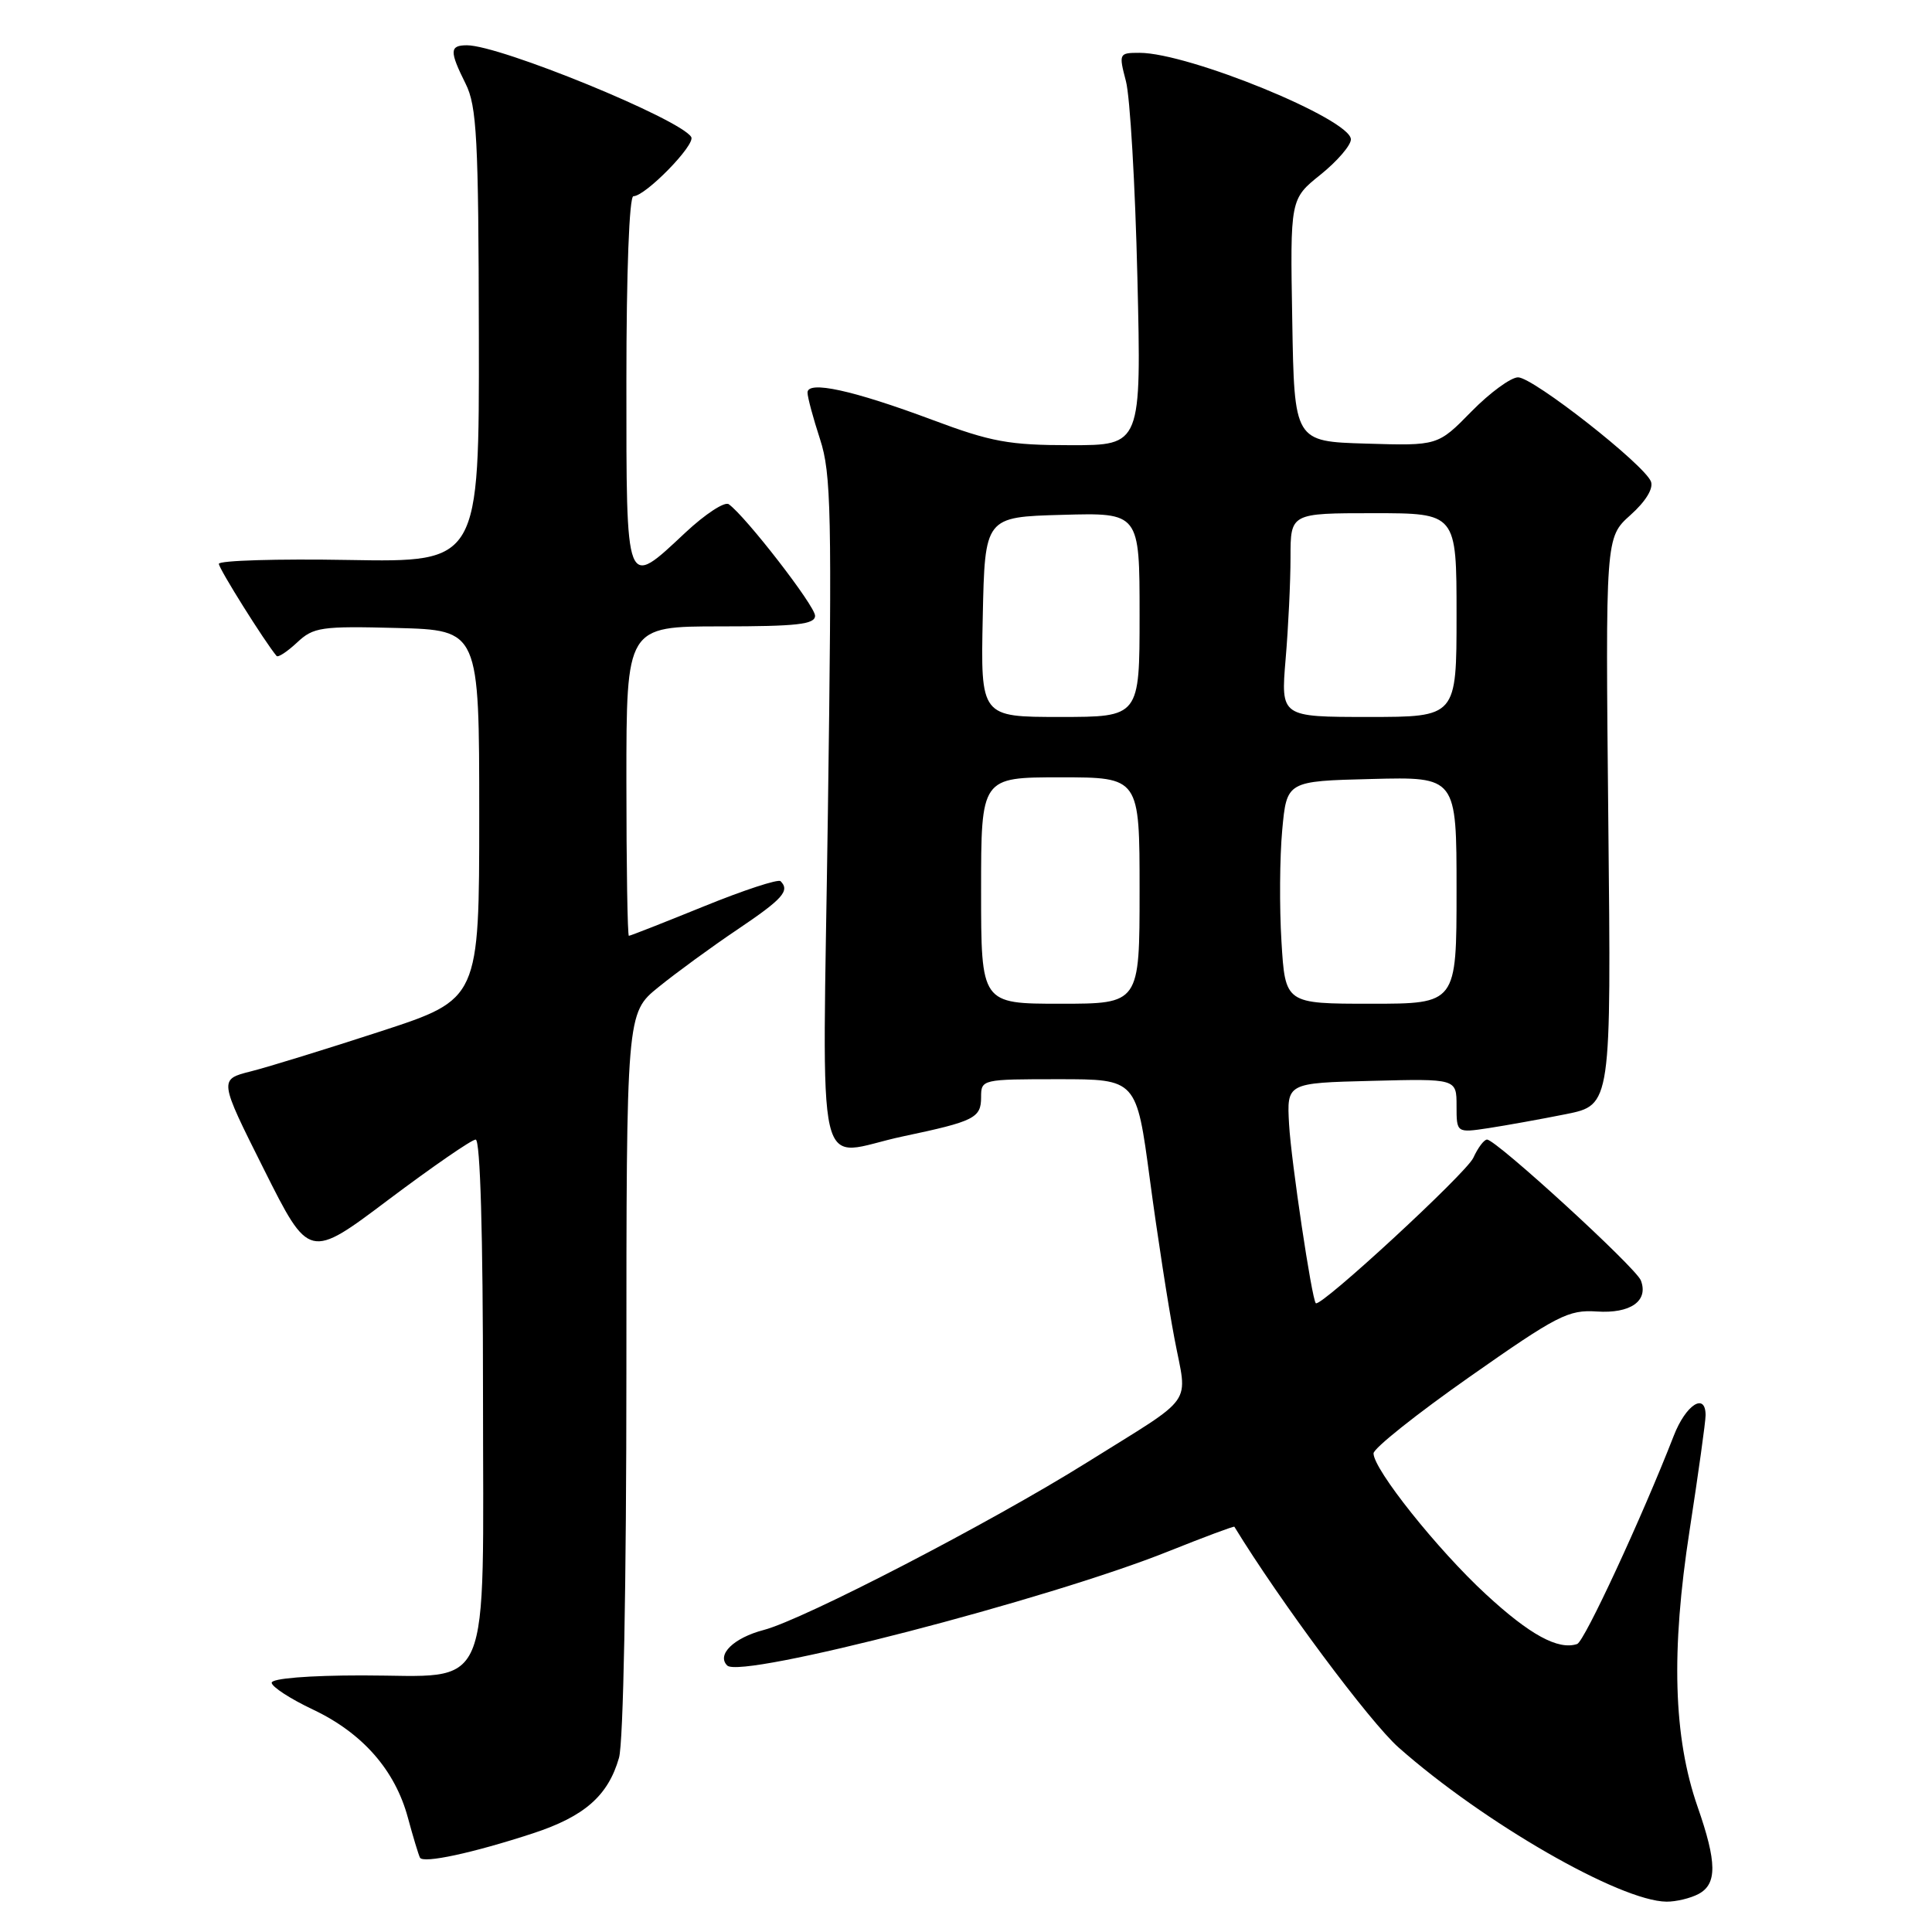 <?xml version="1.0" encoding="UTF-8" standalone="no"?>
<!DOCTYPE svg PUBLIC "-//W3C//DTD SVG 1.1//EN" "http://www.w3.org/Graphics/SVG/1.1/DTD/svg11.dtd" >
<svg xmlns="http://www.w3.org/2000/svg" xmlns:xlink="http://www.w3.org/1999/xlink" version="1.1" viewBox="0 0 256 256">
 <g >
 <path fill="currentColor"
d=" M 225.07 250.96 C 227.54 249.64 227.51 246.77 224.94 239.41 C 221.73 230.19 221.40 218.78 223.88 202.78 C 225.04 195.24 226.00 188.38 226.00 187.53 C 226.00 184.44 223.38 186.12 221.78 190.25 C 217.57 201.06 209.94 217.52 208.98 217.84 C 206.47 218.68 202.70 216.62 196.88 211.24 C 190.46 205.32 182.00 194.70 182.00 192.58 C 182.00 191.91 187.73 187.35 194.73 182.44 C 206.34 174.29 207.82 173.53 211.58 173.78 C 216.05 174.08 218.47 172.38 217.42 169.66 C 216.77 167.96 198.24 151.00 197.04 151.00 C 196.64 151.00 195.83 152.09 195.22 153.42 C 194.29 155.46 174.96 173.30 174.35 172.68 C 173.82 172.15 171.09 153.88 170.81 149.00 C 170.50 143.50 170.50 143.50 181.75 143.22 C 193.00 142.93 193.00 142.93 193.00 146.53 C 193.00 150.12 193.00 150.12 197.25 149.48 C 199.59 149.12 204.20 148.29 207.50 147.63 C 213.50 146.42 213.50 146.42 213.11 108.82 C 212.73 71.22 212.73 71.22 216.03 68.26 C 218.06 66.45 219.11 64.73 218.76 63.81 C 217.90 61.57 203.15 50.00 201.15 50.00 C 200.20 50.00 197.41 52.04 194.97 54.53 C 190.52 59.07 190.52 59.07 181.01 58.78 C 171.50 58.50 171.50 58.50 171.23 42.44 C 170.95 26.37 170.95 26.37 174.98 23.14 C 177.19 21.36 179.00 19.26 179.00 18.47 C 179.00 15.80 157.52 7.00 150.99 7.00 C 148.27 7.00 148.23 7.08 149.19 10.75 C 149.74 12.81 150.42 24.51 150.71 36.75 C 151.24 59.00 151.24 59.00 141.87 58.99 C 133.69 58.99 131.35 58.56 123.50 55.62 C 113.00 51.70 107.00 50.39 107.00 52.02 C 107.00 52.63 107.75 55.41 108.66 58.20 C 110.14 62.73 110.25 67.94 109.70 107.63 C 109.00 158.46 107.75 153.08 119.68 150.57 C 129.11 148.58 130.00 148.14 130.00 145.39 C 130.00 143.02 130.10 143.00 140.29 143.00 C 150.59 143.00 150.59 143.00 152.36 156.25 C 153.33 163.54 154.80 173.03 155.62 177.35 C 157.34 186.47 158.63 184.65 144.00 193.80 C 131.25 201.77 106.53 214.58 101.20 215.98 C 97.22 217.02 94.92 219.26 96.36 220.69 C 98.17 222.50 138.96 211.94 154.90 205.53 C 159.60 203.65 163.49 202.20 163.56 202.30 C 169.60 212.18 181.49 228.16 185.33 231.56 C 196.61 241.53 214.66 251.91 220.82 251.98 C 222.09 251.99 224.00 251.53 225.07 250.96 Z  M 70.61 242.93 C 77.45 240.69 80.58 237.94 82.02 232.92 C 82.60 230.92 83.00 209.87 83.00 181.88 C 83.00 134.24 83.00 134.24 87.25 130.80 C 89.59 128.90 94.31 125.45 97.75 123.14 C 103.73 119.11 104.69 118.03 103.43 116.76 C 103.12 116.45 98.54 117.95 93.26 120.10 C 87.99 122.24 83.52 124.00 83.33 124.00 C 83.15 124.00 83.00 114.78 83.00 103.50 C 83.00 83.00 83.00 83.00 95.50 83.00 C 105.60 83.00 108.00 82.73 108.00 81.59 C 108.00 80.28 98.78 68.38 96.56 66.81 C 96.02 66.43 93.44 68.12 90.83 70.56 C 82.83 78.05 83.00 78.48 83.00 50.50 C 83.00 36.09 83.38 26.00 83.93 26.00 C 85.52 26.00 92.21 19.15 91.59 18.15 C 90.11 15.76 66.26 6.00 61.88 6.00 C 59.56 6.00 59.54 6.77 61.70 11.10 C 63.18 14.06 63.41 18.34 63.45 44.50 C 63.50 74.50 63.50 74.50 46.25 74.20 C 36.76 74.03 29.00 74.27 29.00 74.71 C 29.00 75.36 35.10 85.08 36.65 86.92 C 36.85 87.15 38.06 86.35 39.36 85.14 C 41.53 83.10 42.53 82.95 52.60 83.21 C 63.50 83.50 63.50 83.50 63.50 107.94 C 63.50 132.39 63.50 132.39 50.50 136.64 C 43.35 138.97 35.59 141.37 33.25 141.96 C 29.00 143.03 29.00 143.03 34.98 154.96 C 40.96 166.89 40.96 166.89 51.51 158.94 C 57.32 154.58 62.50 151.00 63.03 151.00 C 63.64 151.00 64.00 163.58 64.00 184.50 C 64.00 225.45 65.47 222.00 48.00 222.00 C 40.91 222.00 36.00 222.40 36.00 222.97 C 36.00 223.50 38.47 225.11 41.48 226.53 C 48.04 229.64 52.35 234.55 54.05 240.86 C 54.74 243.41 55.46 245.79 55.65 246.15 C 56.07 246.95 62.64 245.54 70.61 242.93 Z  M 130.00 118.00 C 130.00 103.00 130.00 103.00 140.50 103.00 C 151.00 103.00 151.00 103.00 151.00 118.00 C 151.00 133.00 151.00 133.00 140.50 133.00 C 130.00 133.00 130.00 133.00 130.00 118.00 Z  M 169.80 124.75 C 169.52 120.21 169.57 113.58 169.90 110.00 C 170.50 103.50 170.50 103.50 181.75 103.22 C 193.00 102.93 193.00 102.93 193.00 117.97 C 193.00 133.00 193.00 133.00 181.65 133.00 C 170.30 133.00 170.30 133.00 169.80 124.75 Z  M 130.22 81.75 C 130.50 68.50 130.50 68.50 140.75 68.22 C 151.00 67.93 151.00 67.93 151.00 81.47 C 151.00 95.00 151.00 95.00 140.47 95.00 C 129.94 95.00 129.94 95.00 130.22 81.75 Z  M 170.35 87.35 C 170.71 83.14 171.00 77.07 171.00 73.85 C 171.00 68.00 171.00 68.00 182.00 68.00 C 193.00 68.00 193.00 68.00 193.00 81.50 C 193.00 95.00 193.00 95.00 181.35 95.00 C 169.71 95.00 169.71 95.00 170.35 87.35 Z "/>
</g>
</svg>